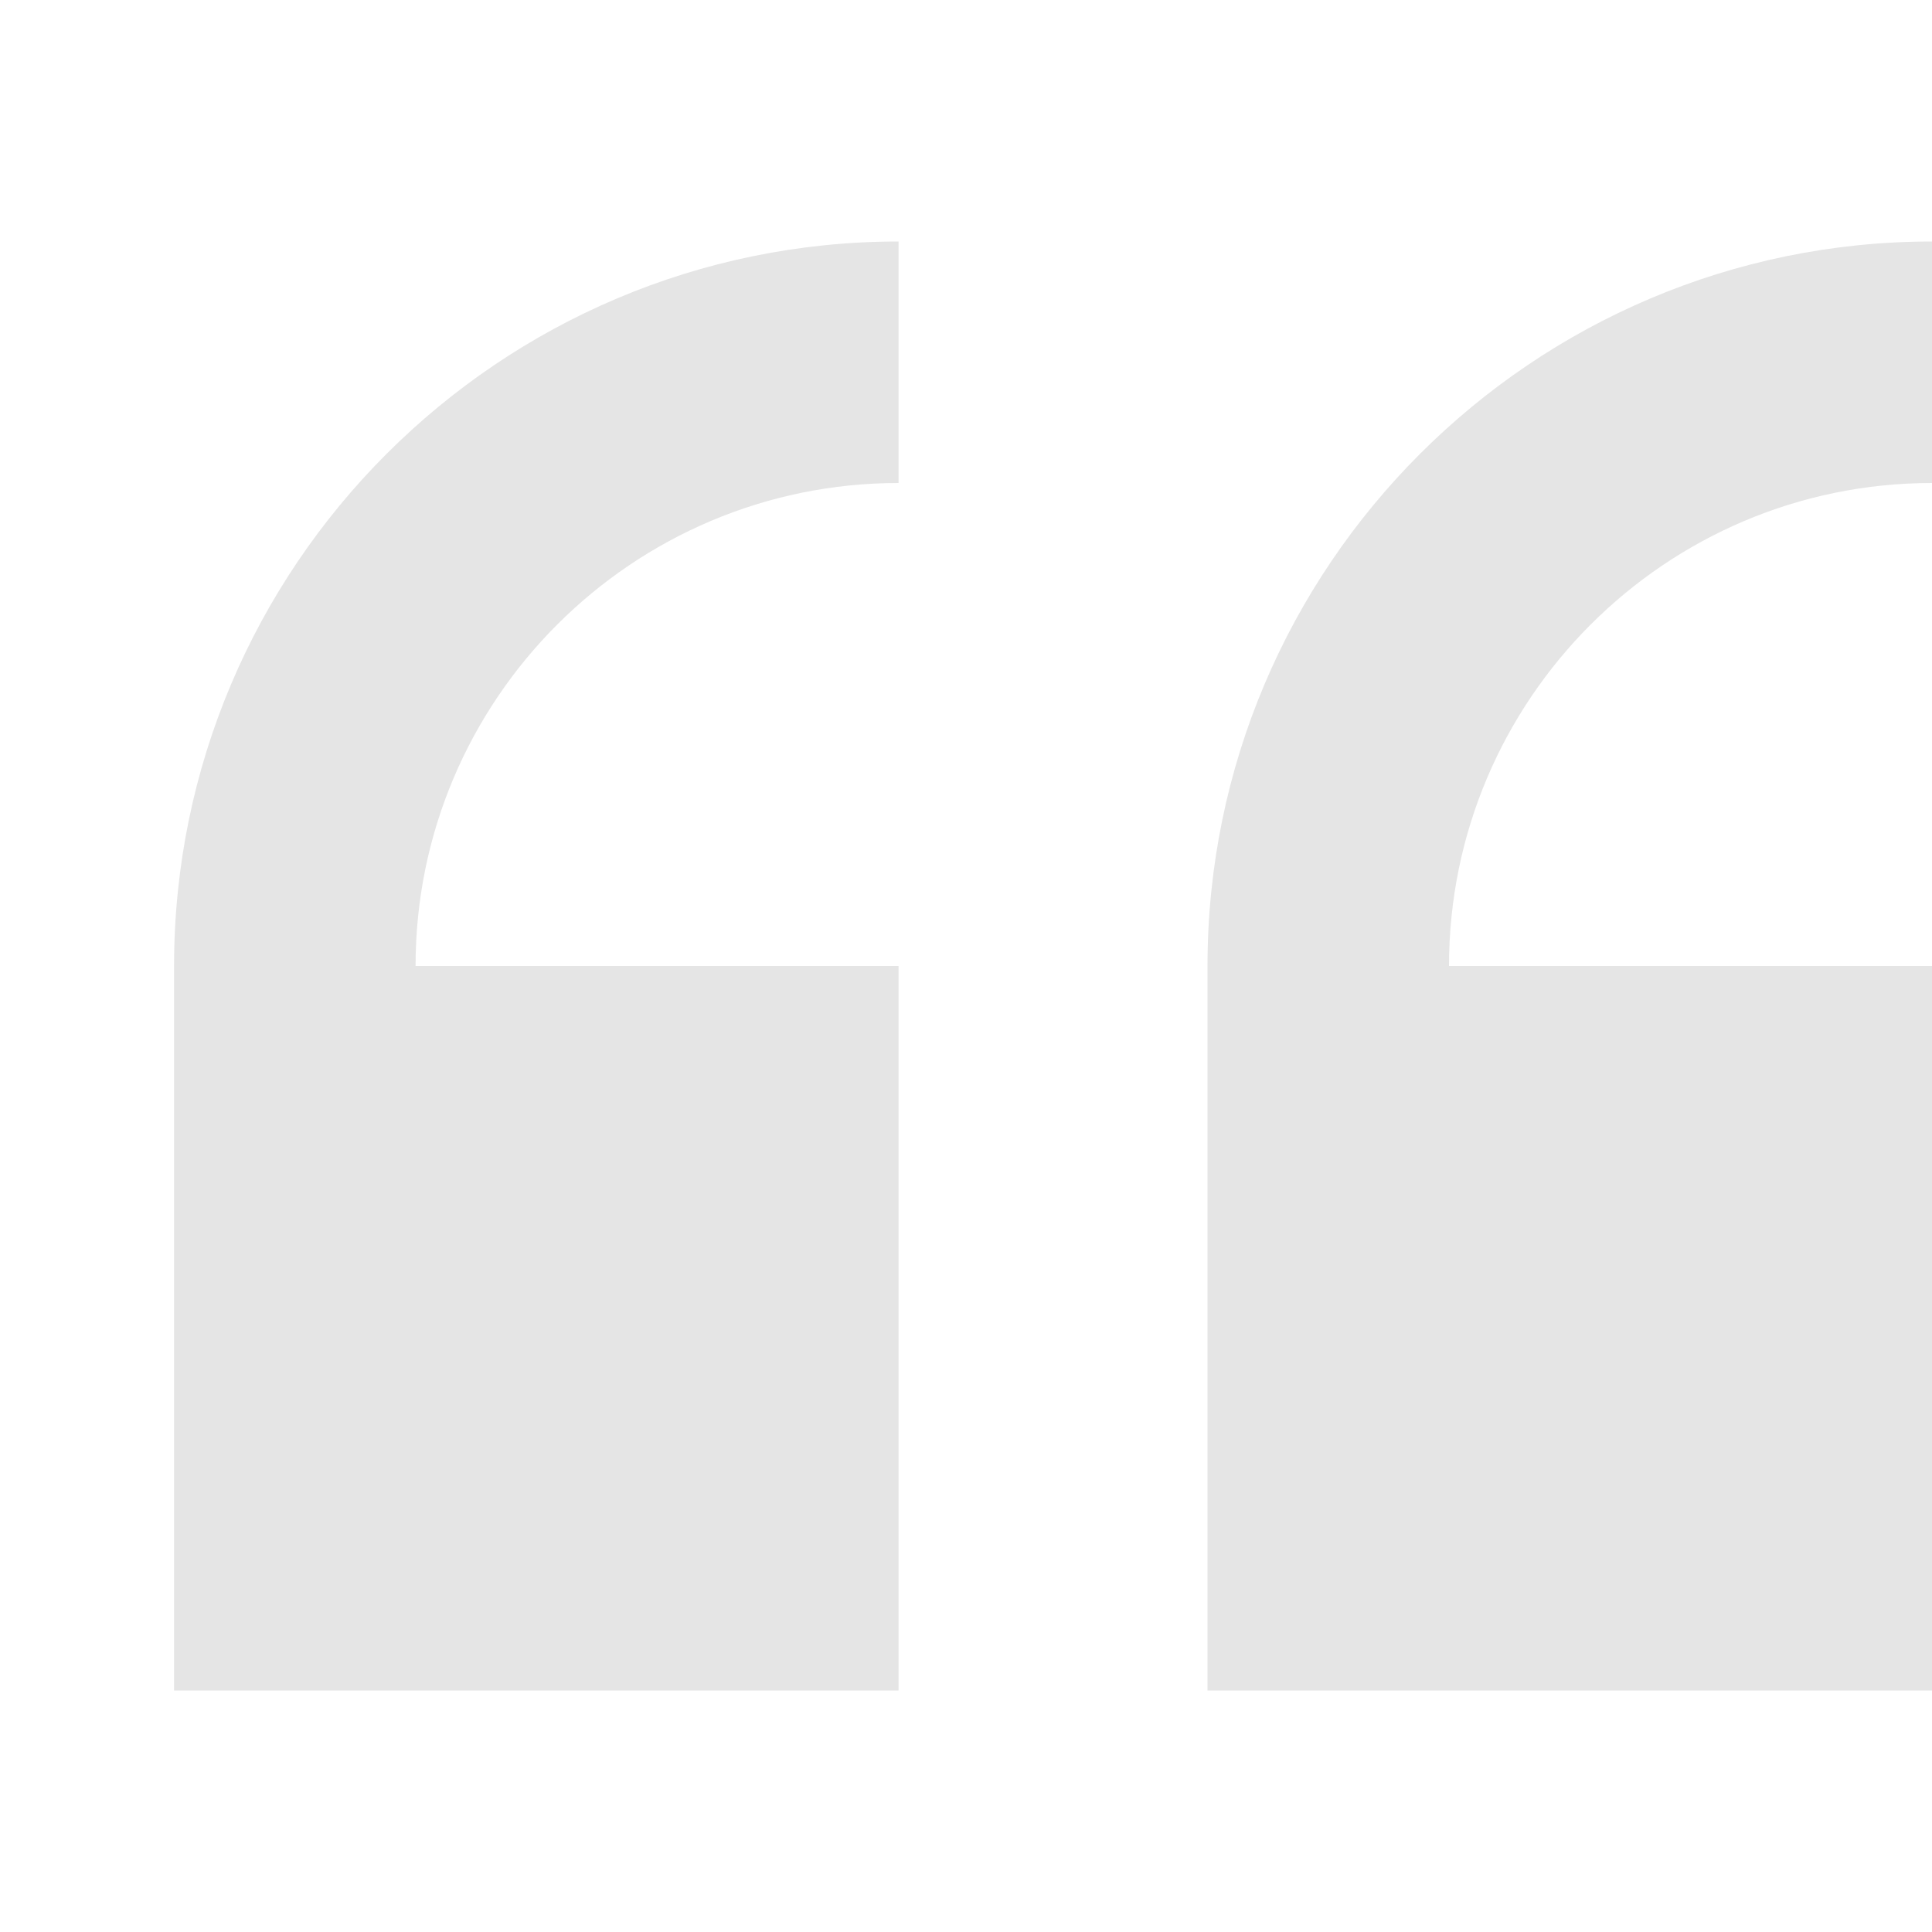 <svg width="139" height="139" viewBox="0 0 139 139" fill="none" xmlns="http://www.w3.org/2000/svg">
<g clip-path="url(#clip0)">
<path d="M139 121.625L139 69.5L104.25 69.5C104.25 50.344 119.827 34.75 139 34.75L139 17.375C110.257 17.375 86.875 40.757 86.875 69.5L86.875 121.625L139 121.625Z" fill="#E5E5E5"/>
<path d="M64.647 121.625L64.647 69.5L29.898 69.5C29.898 50.344 45.474 34.75 64.647 34.75L64.647 17.375C35.905 17.375 12.523 40.757 12.523 69.5L12.522 121.625L64.647 121.625Z" fill="#E5E5E5"/>
</g>
<defs>
<clipPath id="clip0">
<rect width="139" height="139" fill="white" transform="translate(139 139) rotate(-180)"/>
</clipPath>
</defs>
</svg>
